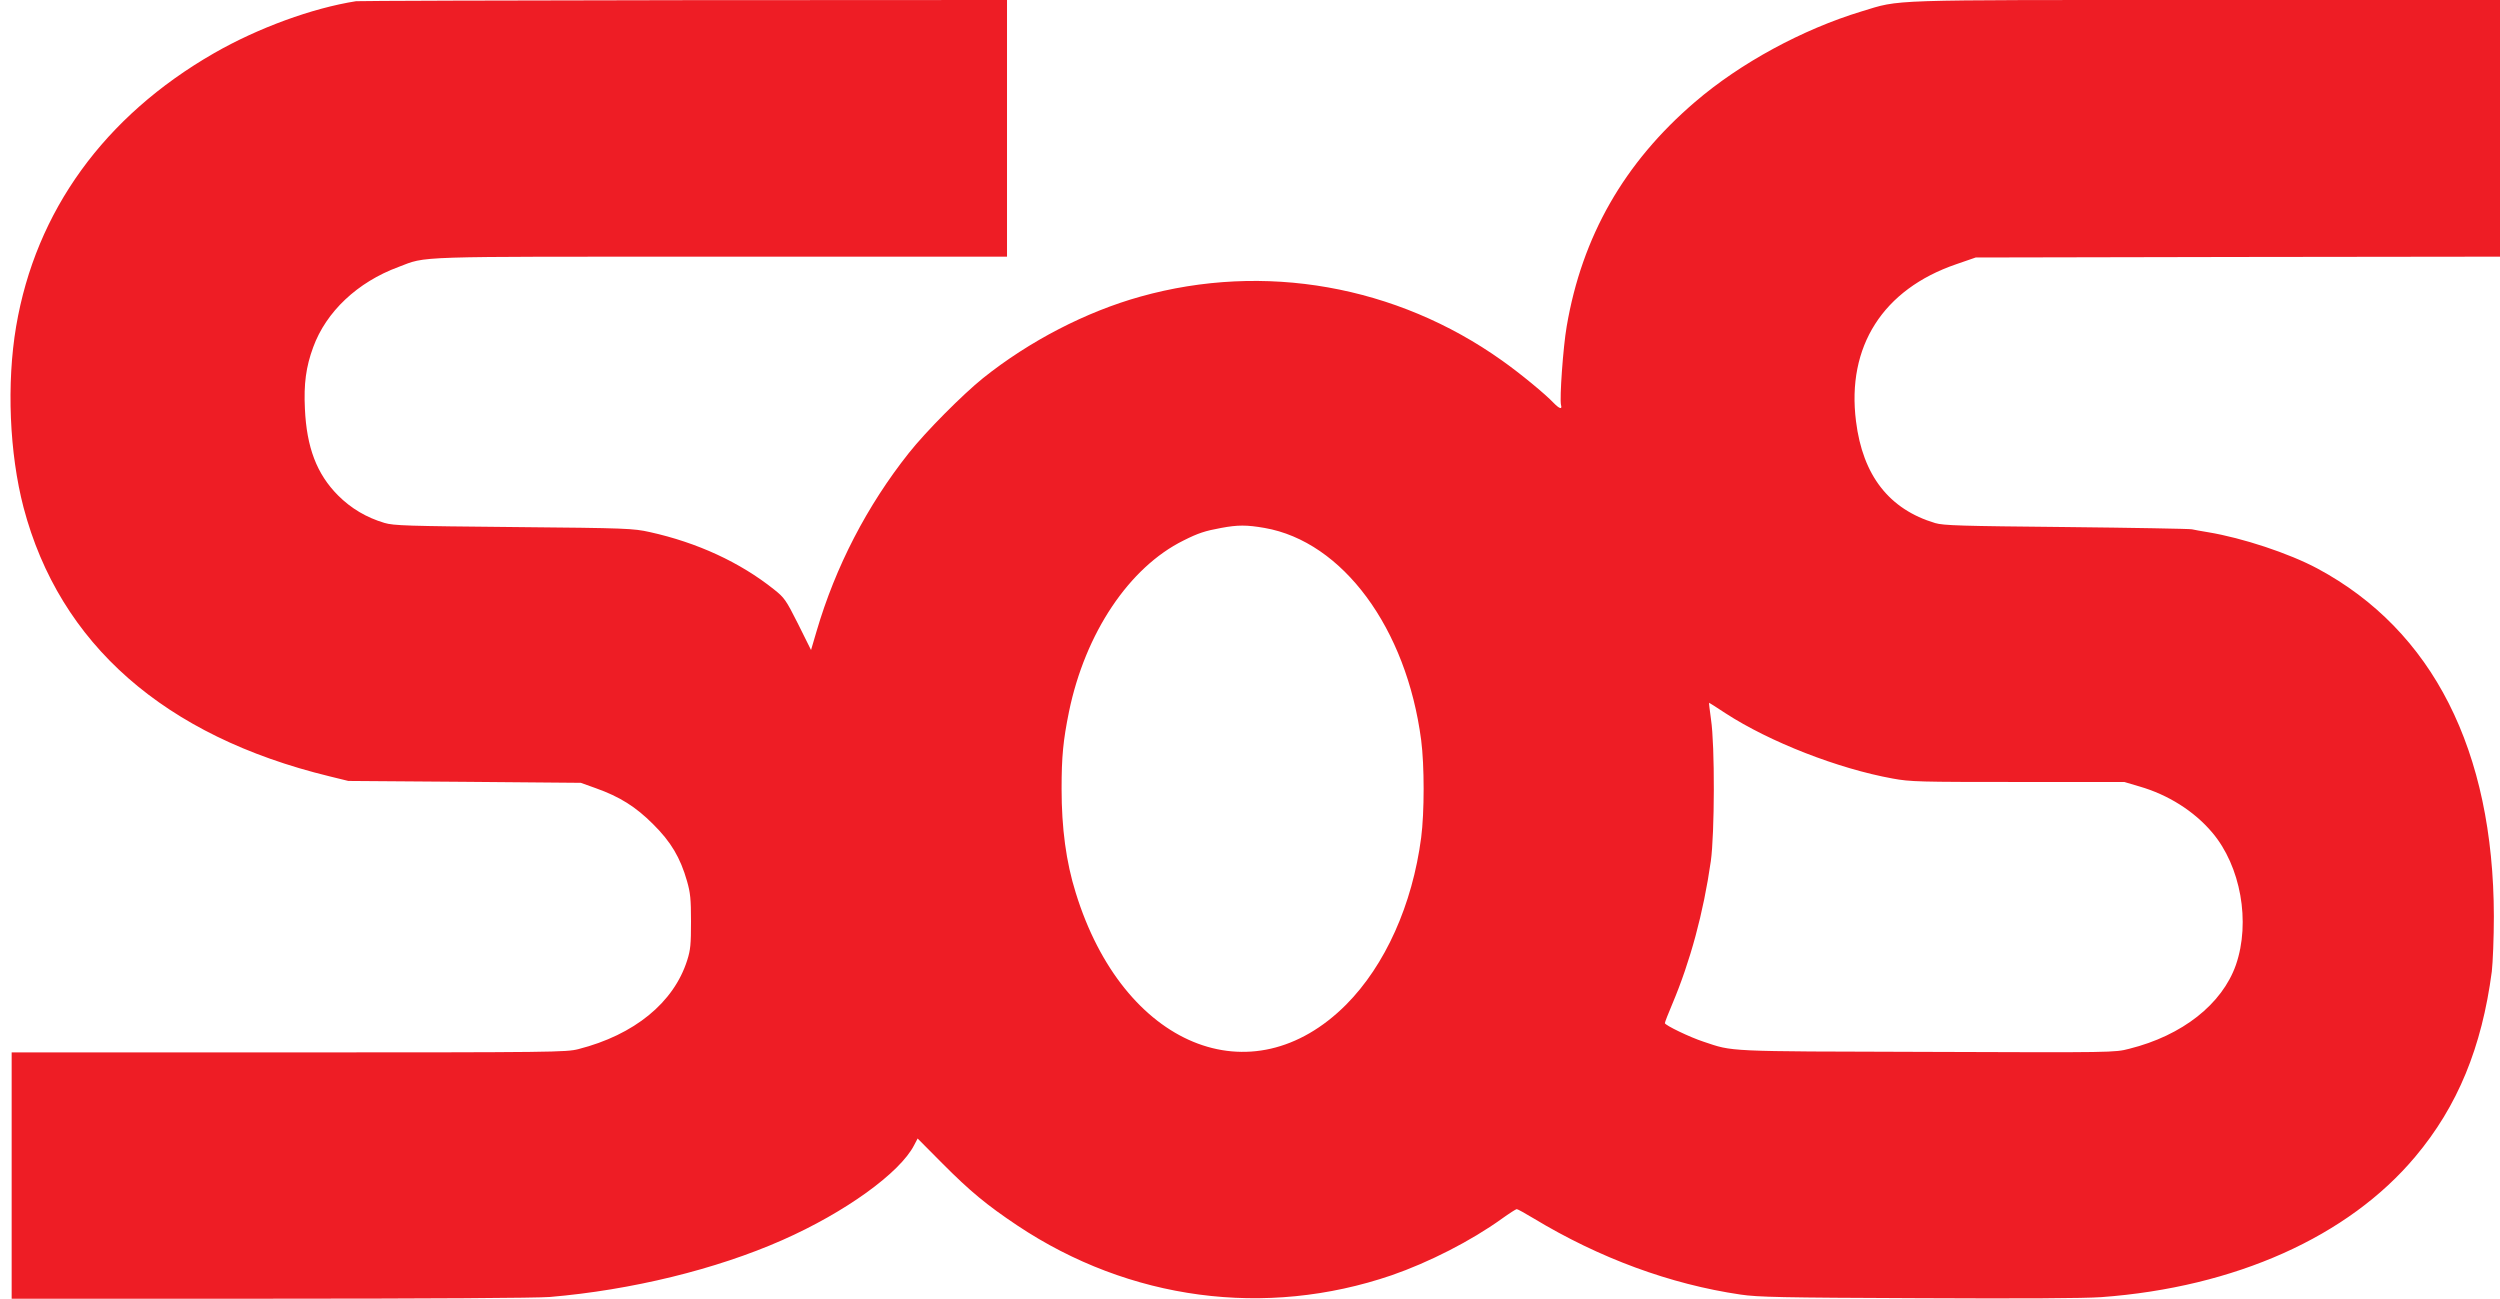 <svg width="77" height="40" viewBox="0 0 77 40" fill="none" xmlns="http://www.w3.org/2000/svg">
<path d="M10.967 0.037C9.62 0.249 7.949 0.859 6.591 1.639C3.212 3.581 1.101 6.499 0.497 10.053C0.2 11.809 0.29 13.963 0.725 15.629C1.833 19.835 5.063 22.674 10.145 23.91L10.728 24.053L14.308 24.08L17.889 24.111L18.35 24.276C19.093 24.541 19.581 24.849 20.116 25.385C20.663 25.926 20.954 26.414 21.161 27.141C21.262 27.496 21.283 27.682 21.283 28.382C21.283 29.087 21.267 29.257 21.166 29.576C20.753 30.881 19.538 31.873 17.814 32.313C17.438 32.408 17.104 32.414 8.888 32.414H0.359V36.207V40H8.331C13.173 40 16.547 39.979 16.934 39.947C19.443 39.735 22.052 39.098 24.094 38.196C26.03 37.342 27.722 36.122 28.157 35.268L28.263 35.066L29.017 35.825C29.876 36.69 30.39 37.114 31.334 37.745C34.787 40.048 38.977 40.605 42.86 39.279C44.011 38.881 45.31 38.218 46.255 37.538C46.483 37.374 46.69 37.241 46.716 37.241C46.743 37.241 46.976 37.369 47.23 37.523C49.267 38.753 51.442 39.554 53.611 39.873C54.142 39.952 54.874 39.968 59.075 39.984C62.273 40 64.198 39.989 64.718 39.952C68.839 39.65 72.329 38.09 74.393 35.623C75.697 34.069 76.44 32.26 76.748 29.92C76.779 29.645 76.811 28.881 76.811 28.223C76.801 23.109 74.928 19.416 71.38 17.512C70.499 17.04 69.067 16.568 68.012 16.393C67.81 16.361 67.582 16.318 67.508 16.302C67.434 16.287 65.694 16.255 63.636 16.233C60.39 16.202 59.859 16.186 59.605 16.111C58.183 15.687 57.372 14.642 57.165 12.976C56.873 10.674 57.992 8.912 60.252 8.138L60.851 7.931L68.929 7.915L77.002 7.905V3.952V-3.8147e-06H67.969C57.955 -3.8147e-06 58.565 -0.021 57.34 0.35C55.521 0.902 53.601 1.942 52.206 3.141C50.026 5.008 48.726 7.279 48.254 10.053C48.143 10.69 48.032 12.281 48.079 12.472C48.122 12.621 48.032 12.594 47.851 12.409C47.596 12.138 46.817 11.496 46.26 11.103C43.008 8.79 38.935 8.069 35.127 9.135C33.451 9.602 31.706 10.504 30.273 11.65C29.648 12.154 28.518 13.289 27.993 13.952C26.704 15.576 25.733 17.454 25.15 19.443L24.98 20.021L24.582 19.22C24.206 18.472 24.158 18.409 23.845 18.159C22.79 17.316 21.474 16.711 20.01 16.387C19.501 16.276 19.337 16.265 15.82 16.233C12.547 16.202 12.128 16.191 11.842 16.106C11.29 15.942 10.813 15.661 10.41 15.257C9.757 14.6 9.445 13.783 9.391 12.589C9.354 11.825 9.423 11.3 9.646 10.695C10.044 9.602 11.009 8.69 12.272 8.223C13.173 7.883 12.547 7.905 22.206 7.905H31.016V3.952V-3.8147e-06L21.06 0.005C15.581 0.011 11.041 0.027 10.967 0.037ZM38.946 16.26C41.354 16.679 43.322 19.348 43.772 22.796C43.873 23.57 43.873 25.024 43.772 25.798C43.502 27.867 42.664 29.729 41.465 30.939C38.553 33.862 34.591 32.228 33.132 27.496C32.835 26.546 32.697 25.507 32.697 24.297C32.697 23.3 32.745 22.806 32.925 21.92C33.424 19.501 34.777 17.475 36.453 16.647C36.904 16.419 37.121 16.35 37.614 16.26C38.123 16.165 38.399 16.165 38.946 16.26ZM53.145 21.968C54.508 22.854 56.619 23.676 58.295 23.979C58.841 24.08 59.117 24.085 62.156 24.085H65.429L65.895 24.223C66.776 24.477 67.577 24.981 68.134 25.639C69.014 26.674 69.322 28.398 68.866 29.719C68.441 30.928 67.216 31.894 65.582 32.302C65.132 32.419 65.111 32.419 59.356 32.398C53.086 32.382 53.394 32.393 52.471 32.085C52.047 31.947 51.278 31.576 51.278 31.512C51.278 31.48 51.384 31.215 51.511 30.913C52.057 29.618 52.466 28.117 52.694 26.52C52.81 25.676 52.821 22.965 52.699 22.159C52.662 21.878 52.63 21.645 52.641 21.645C52.646 21.645 52.874 21.788 53.145 21.968Z" fill="#EE1D25"/>
</svg>
